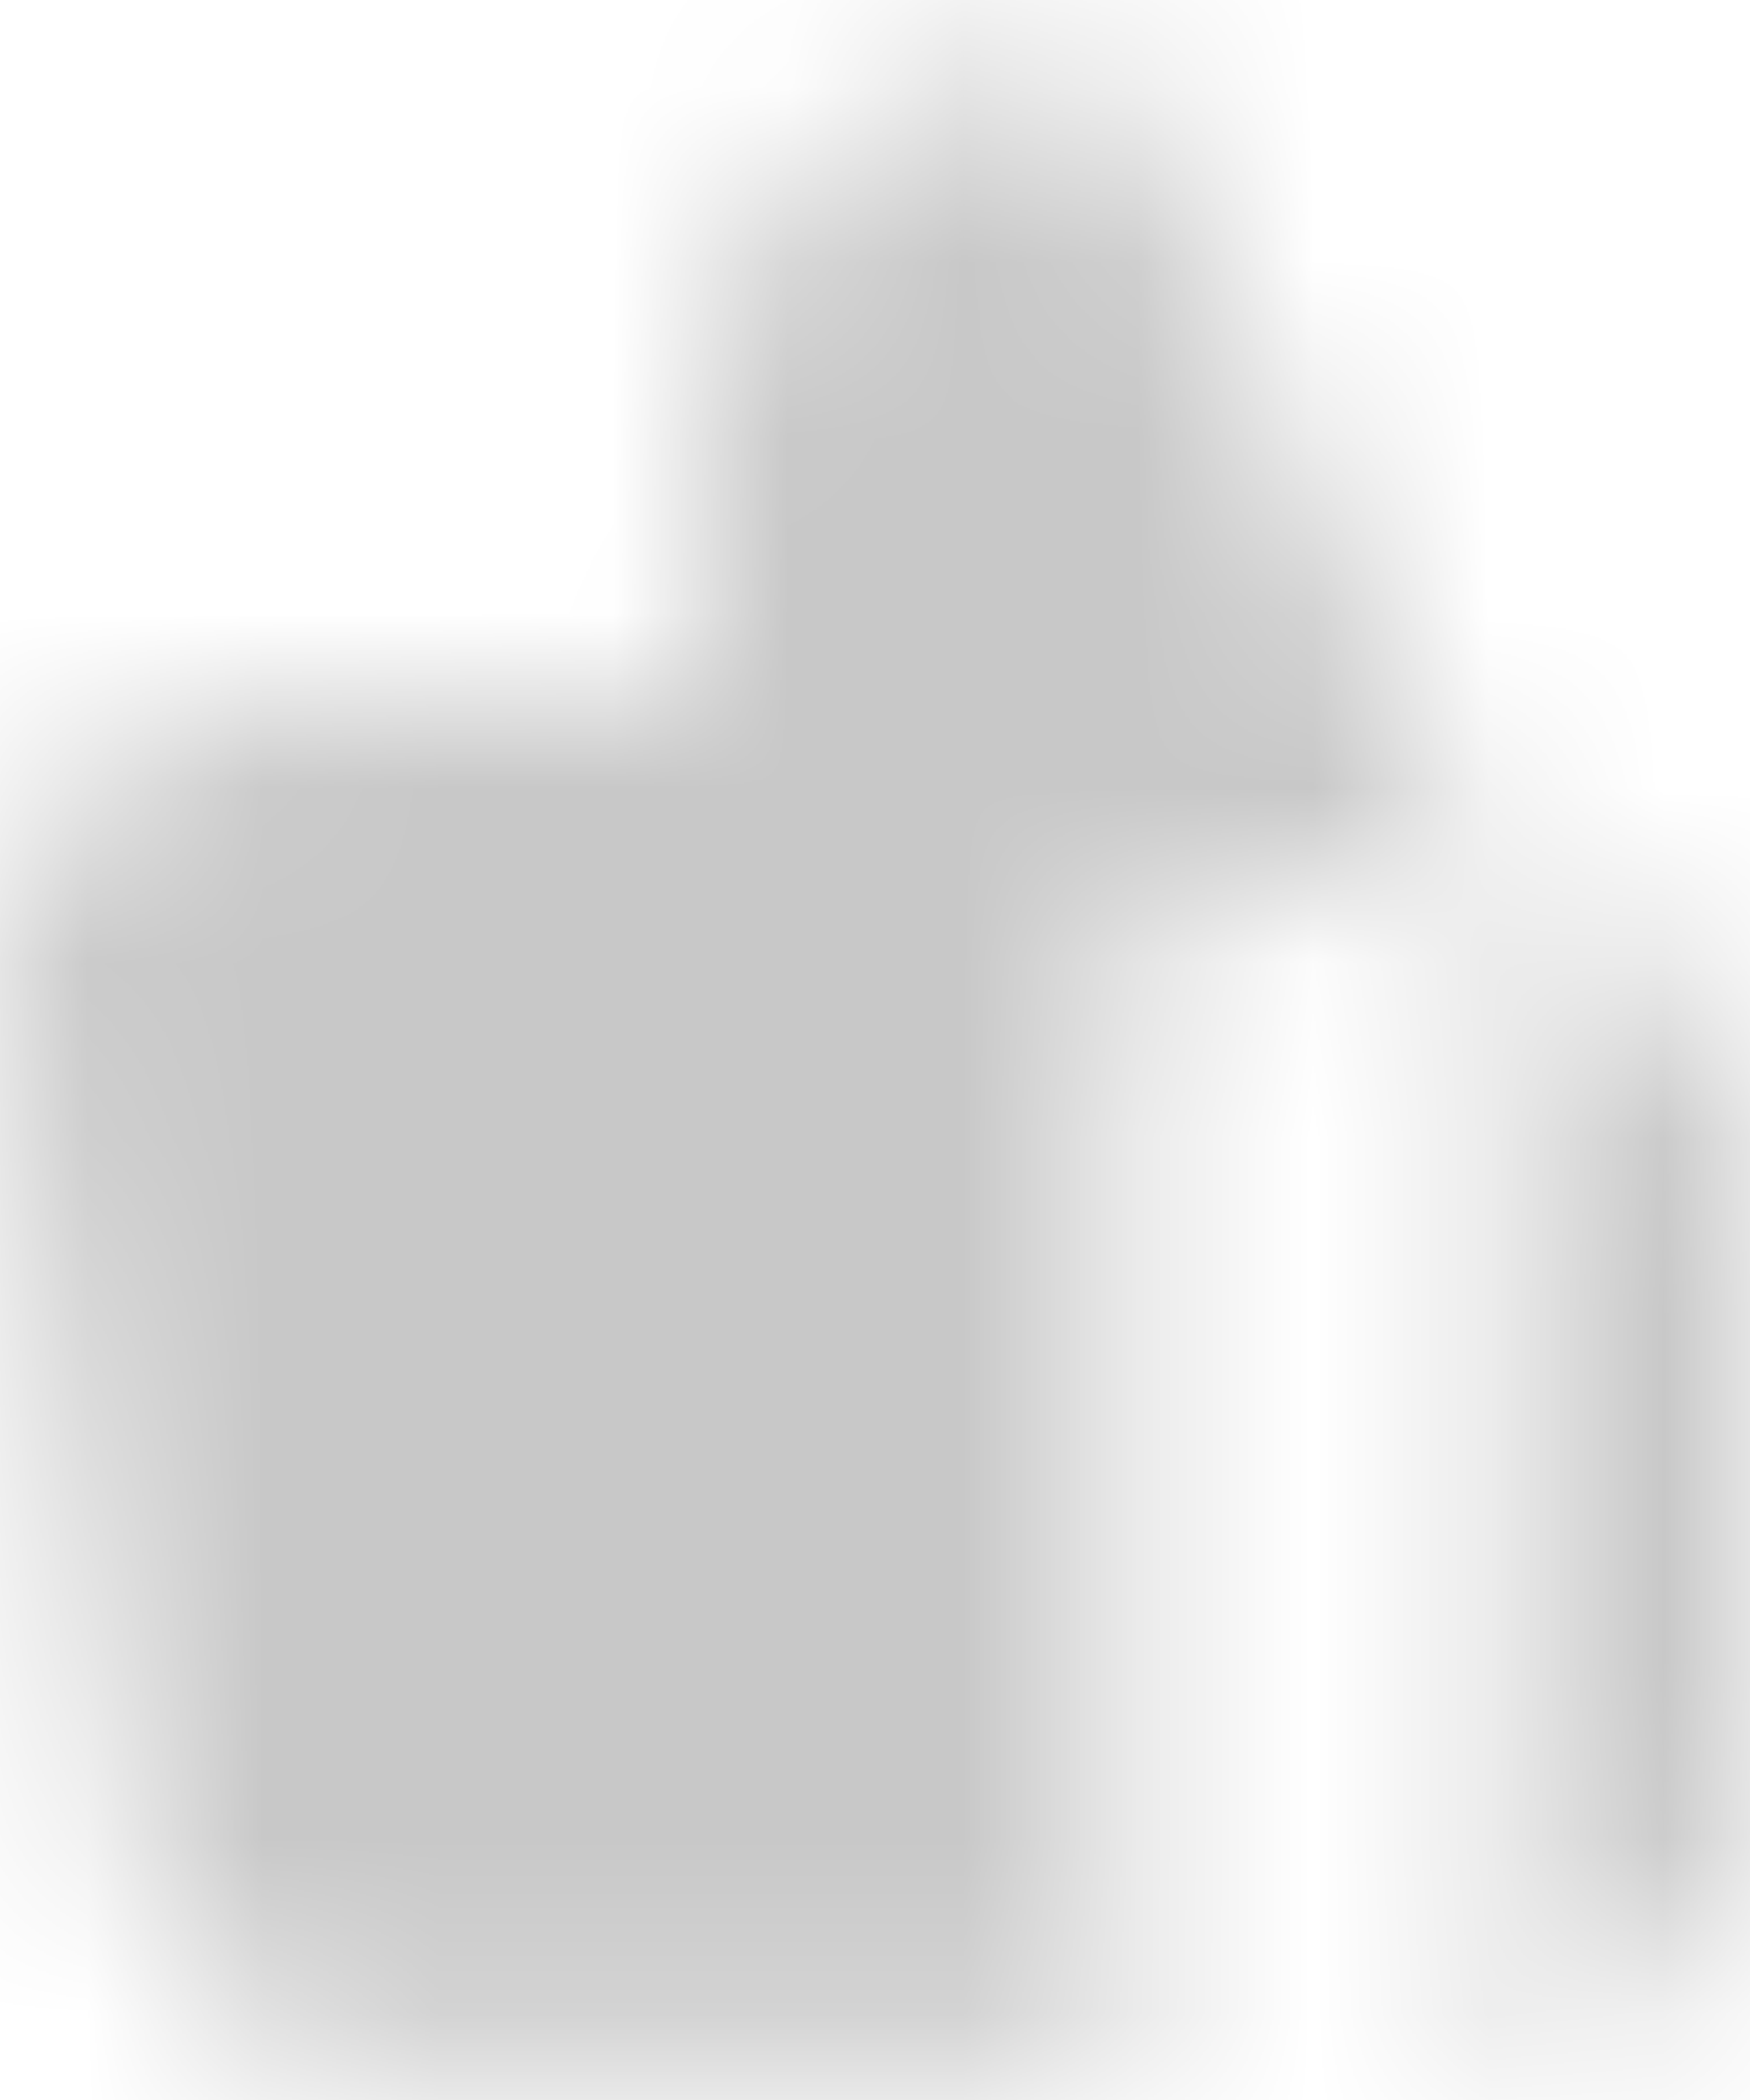 <?xml version="1.0" encoding="UTF-8"?>
<svg width="10px" height="12px" viewBox="0 0 10 12" version="1.1" xmlns="http://www.w3.org/2000/svg" xmlns:xlink="http://www.w3.org/1999/xlink">
    <title>ic-thumbs-up-fill-small</title>
    <defs>
        <path d="M6.061,0.4 C6.267,0.4 6.452,0.521 6.536,0.708 L6.536,0.708 L8.479,5.081 L8.423,5.074 C8.373,5.07 8.323,5.069 8.272,5.07 L6.887,5.07 C6.6,5.07 6.368,5.302 6.368,5.589 L6.368,11.296 C6.368,11.582 6.6,11.815 6.887,11.815 L2.284,11.815 C1.514,11.823 0.85,11.259 0.734,10.492 L0.734,10.492 L0.018,5.823 C-0.051,5.371 0.082,4.912 0.382,4.567 C0.682,4.222 1.117,4.027 1.574,4.032 L1.574,4.032 L3.986,4.032 L3.986,2.475 C3.986,1.329 4.915,0.4 6.061,0.4 Z M8.479,5.081 L8.571,5.091 C9.301,5.208 9.892,5.795 9.995,6.557 L9.995,6.557 L10,6.626 L10,10.258 L9.995,10.328 C9.879,11.191 9.134,11.83 8.263,11.815 L8.263,11.815 L8.137,11.815 C8.423,11.815 8.656,11.582 8.656,11.296 L8.656,5.589 C8.656,5.516 8.641,5.444 8.611,5.378 L8.479,5.081 Z" id="path-1"></path>
    </defs>
    <g id="Page-1" stroke="none" stroke-width="1" fill="none" fill-rule="evenodd">
        <g id="ic-thumbs-up-fill-small">
            <mask id="mask-2" fill="white">
                <use xlink:href="#path-1"></use>
            </mask>
            <g id="Clip-2"></g>
            <polygon id="Fill-1" fill="#C8C8C8" mask="url(#mask-2)" points="-5 16.815 15 16.815 15 -4.6 -5 -4.6"></polygon>
        </g>
    </g>
</svg>